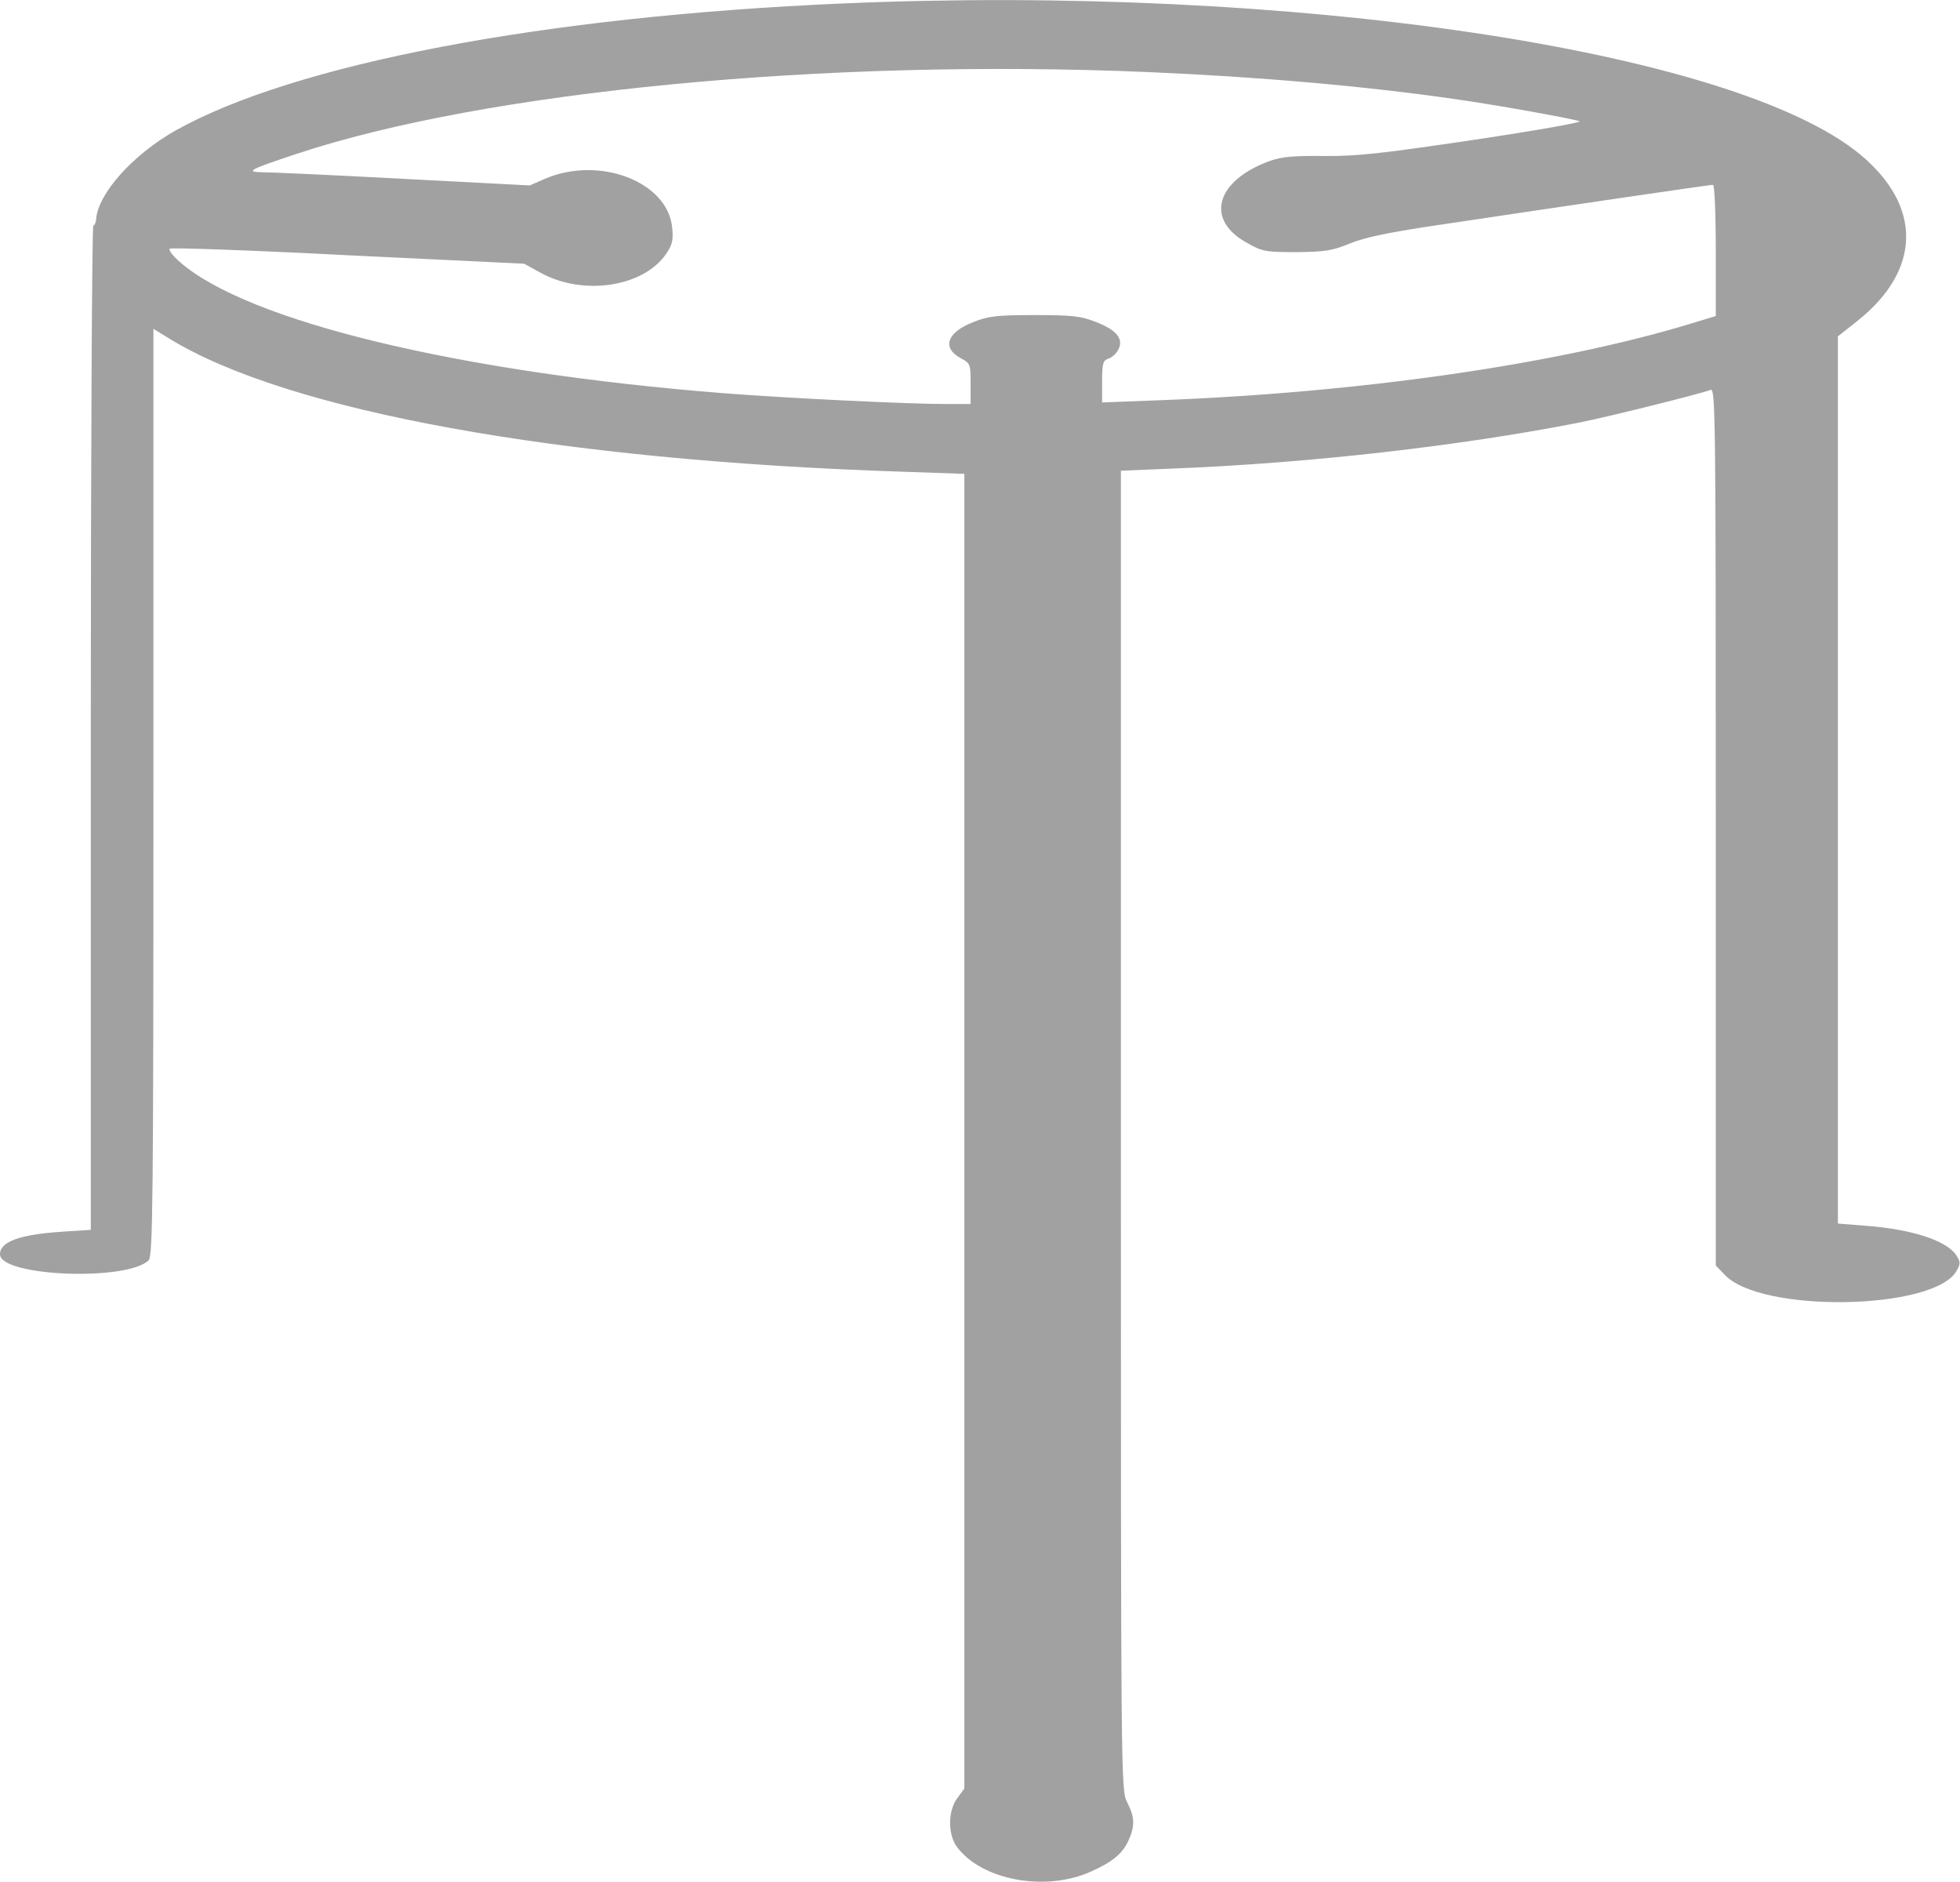 <?xml version="1.0" encoding="UTF-8" standalone="no"?>
<!DOCTYPE svg PUBLIC "-//W3C//DTD SVG 1.1//EN" "http://www.w3.org/Graphics/SVG/1.1/DTD/svg11.dtd">
<svg width="100%" height="100%" viewBox="0 0 626 601" version="1.1" xmlns="http://www.w3.org/2000/svg" xmlns:xlink="http://www.w3.org/1999/xlink" xml:space="preserve" xmlns:serif="http://www.serif.com/" style="fill-rule:evenodd;clip-rule:evenodd;stroke-linejoin:round;stroke-miterlimit:2;">
    <g transform="matrix(0.1,0,0,-0.1,-128,660.012)">
        <path d="M3971,6589C3016,6548 2220,6396 1840,6183C1704,6106 1593,5982 1587,5900C1586,5889 1582,5880 1578,5880C1574,5880 1570,5158 1570,4276L1570,2673L1478,2667C1342,2658 1280,2635 1280,2595C1280,2524 1686,2508 1755,2576C1768,2590 1770,2755 1770,4071L1770,5550L1819,5520C2195,5288 3061,5130 4158,5094L4360,5087L4360,889L4338,859C4307,818 4307,743 4336,703C4416,595 4622,558 4767,625C4836,656 4868,684 4886,727C4905,771 4904,799 4880,845C4860,884 4860,904 4860,2991L4860,5097L5028,5104C5461,5121 5944,5176 6325,5251C6420,5270 6705,5341 6743,5355C6759,5362 6760,5291 6760,3961L6760,2559L6788,2530C6903,2406 7458,2416 7529,2542C7542,2565 7542,2571 7528,2592C7497,2639 7386,2675 7239,2686L7150,2693L7150,5526L7212,5575C7417,5738 7420,5942 7221,6107C6816,6441 5398,6651 3971,6589ZM4945,6370C5300,6355 5640,6325 5925,6284C6047,6267 6294,6223 6325,6213C6336,6210 6185,6183 5990,6154C5694,6110 5614,6101 5510,6102C5412,6103 5374,6100 5335,6086C5163,6023 5128,5899 5262,5825C5311,5797 5322,5795 5420,5795C5510,5796 5534,5799 5590,5822C5637,5842 5719,5859 5890,5884C6284,5943 6741,6010 6751,6010C6756,6010 6760,5923 6760,5800L6760,5591L6678,5566C6249,5436 5620,5346 4982,5322L4800,5315L4800,5382C4800,5440 4803,5449 4820,5455C4831,5458 4845,5471 4851,5482C4870,5517 4848,5545 4783,5571C4732,5591 4707,5594 4585,5594C4463,5594 4437,5591 4387,5571C4303,5538 4287,5488 4351,5455C4379,5440 4380,5436 4380,5375L4380,5310L4303,5310C4175,5310 3789,5329 3585,5345C2743,5412 2072,5574 1855,5763C1833,5782 1818,5801 1822,5806C1827,5810 2083,5801 2392,5785L2954,5758L3005,5730C3141,5654 3335,5683 3408,5790C3427,5818 3431,5834 3427,5872C3414,6020 3194,6104 3020,6029L2972,6008L2569,6029C2347,6041 2145,6050 2120,6050C2061,6051 2075,6058 2225,6108C2828,6309 3919,6414 4945,6370Z" style="fill:rgb(161,161,161);fill-rule:nonzero;"/>
    </g>
</svg>
